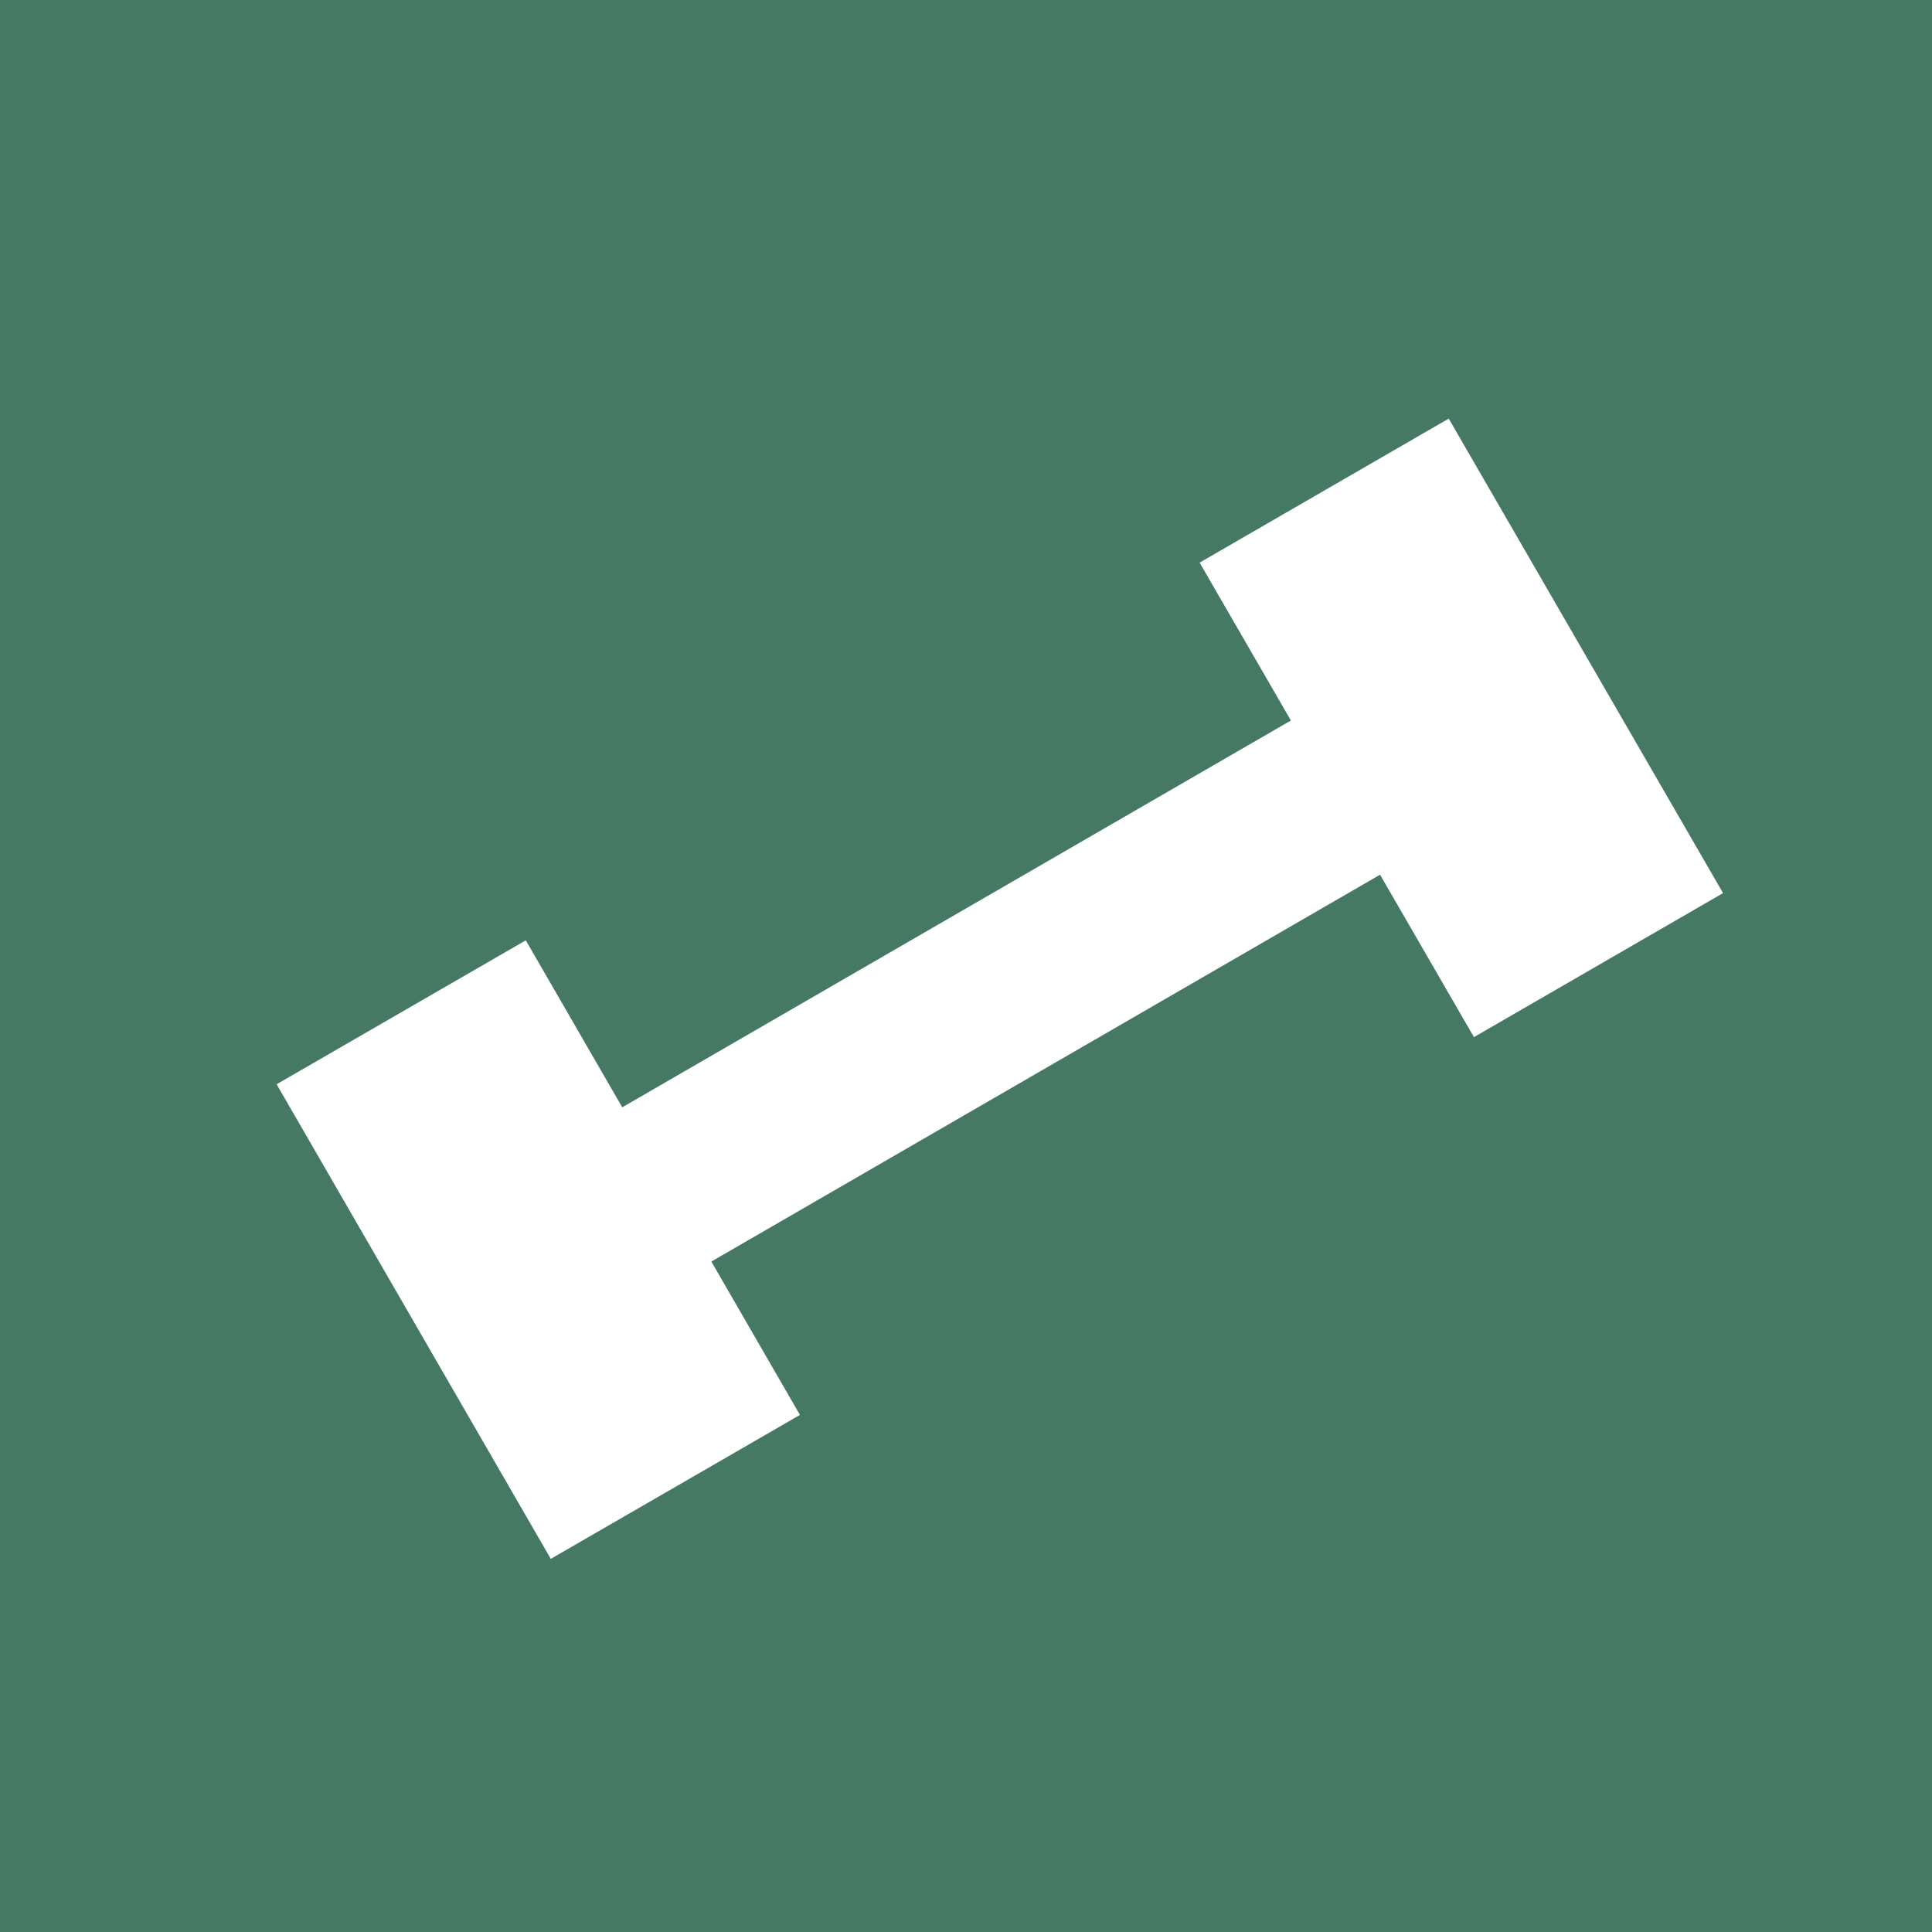 <svg id="Layer_2" xmlns="http://www.w3.org/2000/svg" viewBox="0 0 14.1 14.1"><style>.st0{fill:#457964}.st1{fill:#fff}</style><path class="st0" d="M0 0h14.1v14.1H0z"/><path transform="rotate(-30.014 3.976 9.15)" class="st1" d="M2.9 7.1H5v4H2.9z"/><path transform="rotate(-30.034 10.68 5.278)" class="st1" d="M9.6 3.3h2.1v4H9.6z"/><path transform="rotate(-30.049 7.108 7.367)" class="st1" d="M3 6.7h8.3V8H3z"/></svg>